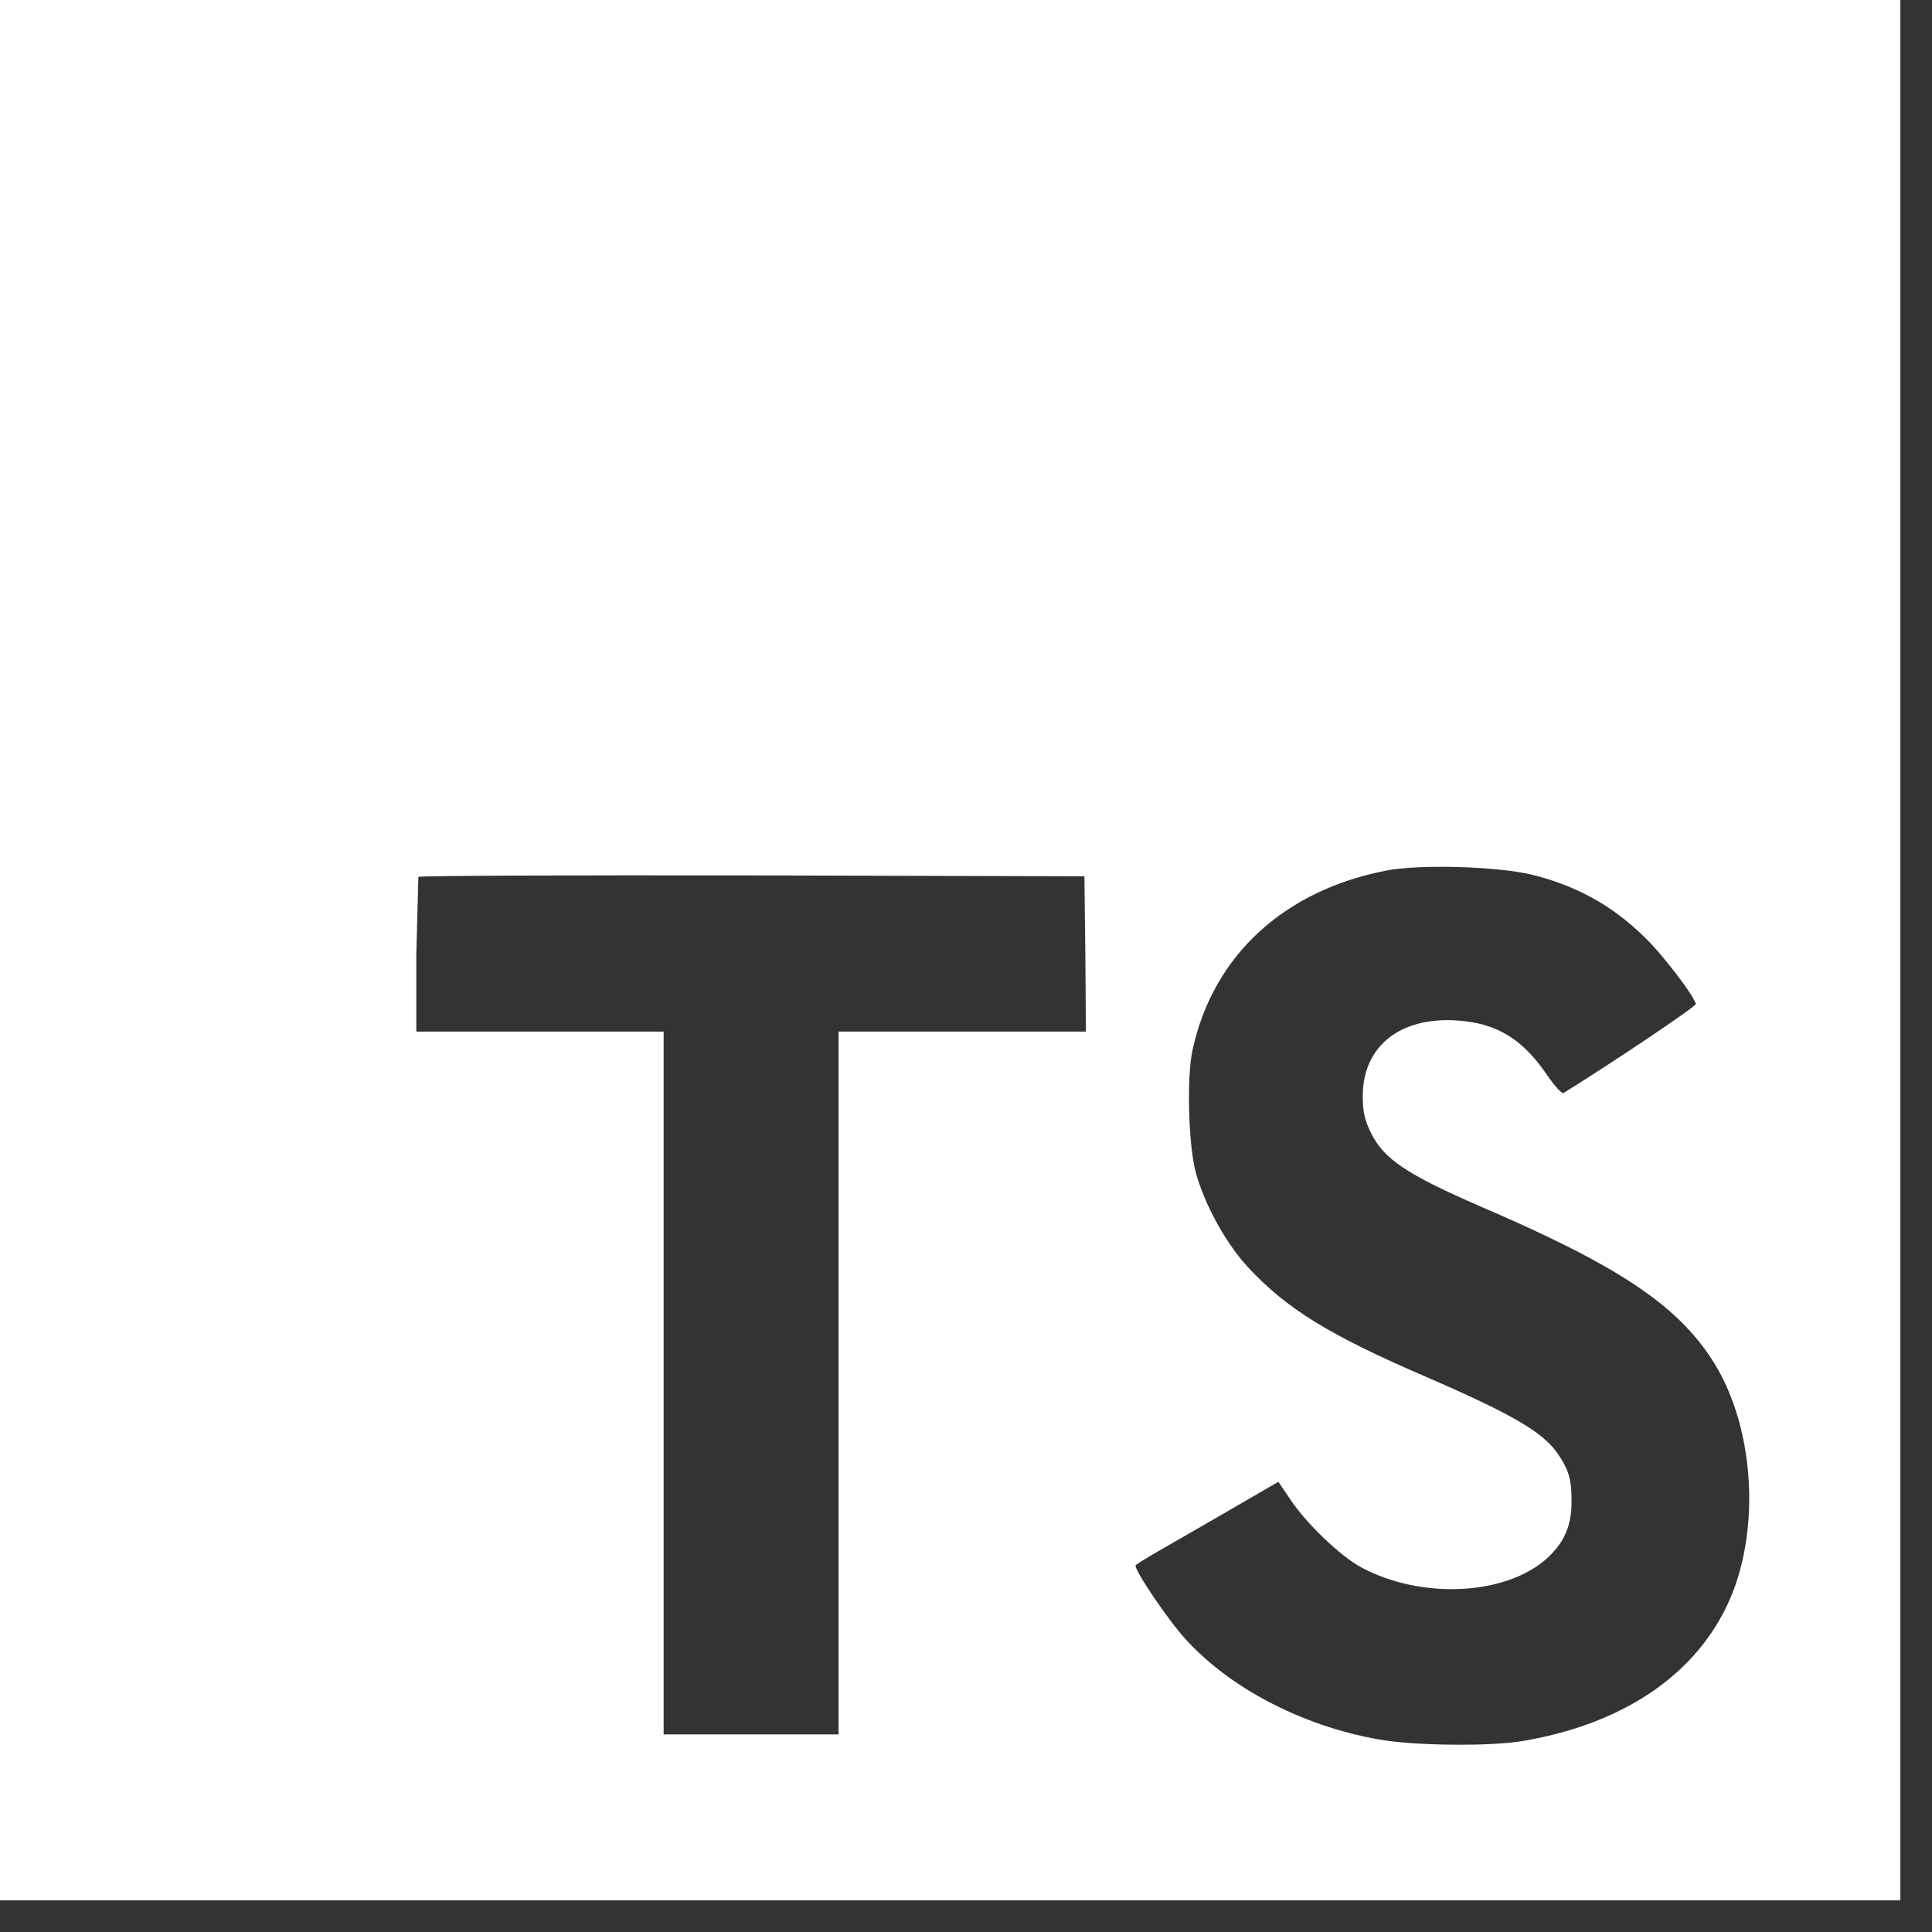 <svg width="48" height="48" viewBox="0 0 48 48" fill="none" xmlns="http://www.w3.org/2000/svg">
<rect x="0" y="0" width="48" height="48" fill="#333333" stroke="none"/>
<g id="typescript" clip-path="url(#clip0_668_1014)">
<path id="Vector" d="M0 23.608V47.214H47.214V0H0V23.608ZM38.048 21.727C39.247 22.026 40.162 22.559 41.002 23.428C41.437 23.893 42.081 24.74 42.133 24.942C42.148 25.001 40.095 26.38 38.85 27.153C38.806 27.182 38.625 26.988 38.422 26.688C37.815 25.803 37.179 25.421 36.204 25.354C34.773 25.257 33.844 26.006 33.858 27.257C33.858 27.625 33.91 27.842 34.06 28.143C34.375 28.795 34.961 29.184 36.796 29.98C40.176 31.433 41.622 32.392 42.52 33.757C43.524 35.278 43.749 37.706 43.068 39.512C42.318 41.476 40.46 42.81 37.845 43.252C37.036 43.395 35.117 43.373 34.248 43.215C32.352 42.878 30.553 41.941 29.444 40.712C29.009 40.233 28.163 38.981 28.215 38.89C28.237 38.861 28.433 38.74 28.65 38.613L30.404 37.602L31.761 36.815L32.046 37.236C32.443 37.843 33.312 38.674 33.837 38.951C35.343 39.746 37.412 39.633 38.431 38.719C38.866 38.322 39.045 37.91 39.045 37.303C39.045 36.755 38.979 36.516 38.693 36.104C38.326 35.58 37.576 35.138 35.447 34.215C33.011 33.166 31.962 32.514 31.003 31.48C30.449 30.88 29.924 29.921 29.706 29.119C29.527 28.453 29.482 26.781 29.624 26.107C30.126 23.746 31.902 22.112 34.465 21.625C35.298 21.468 37.232 21.528 38.048 21.73L38.048 21.727ZM26.965 23.697L26.979 25.629H20.834V43.091H16.488V25.629H10.343V23.733L10.394 21.786C10.416 21.756 14.156 21.742 18.69 21.749L26.942 21.771L26.965 23.697Z" fill="white"/>
</g>
<defs>
<clipPath id="clip0_668_1014">
<rect width="47.214" height="47.214" fill="white"/>
</clipPath>
</defs>
</svg>
